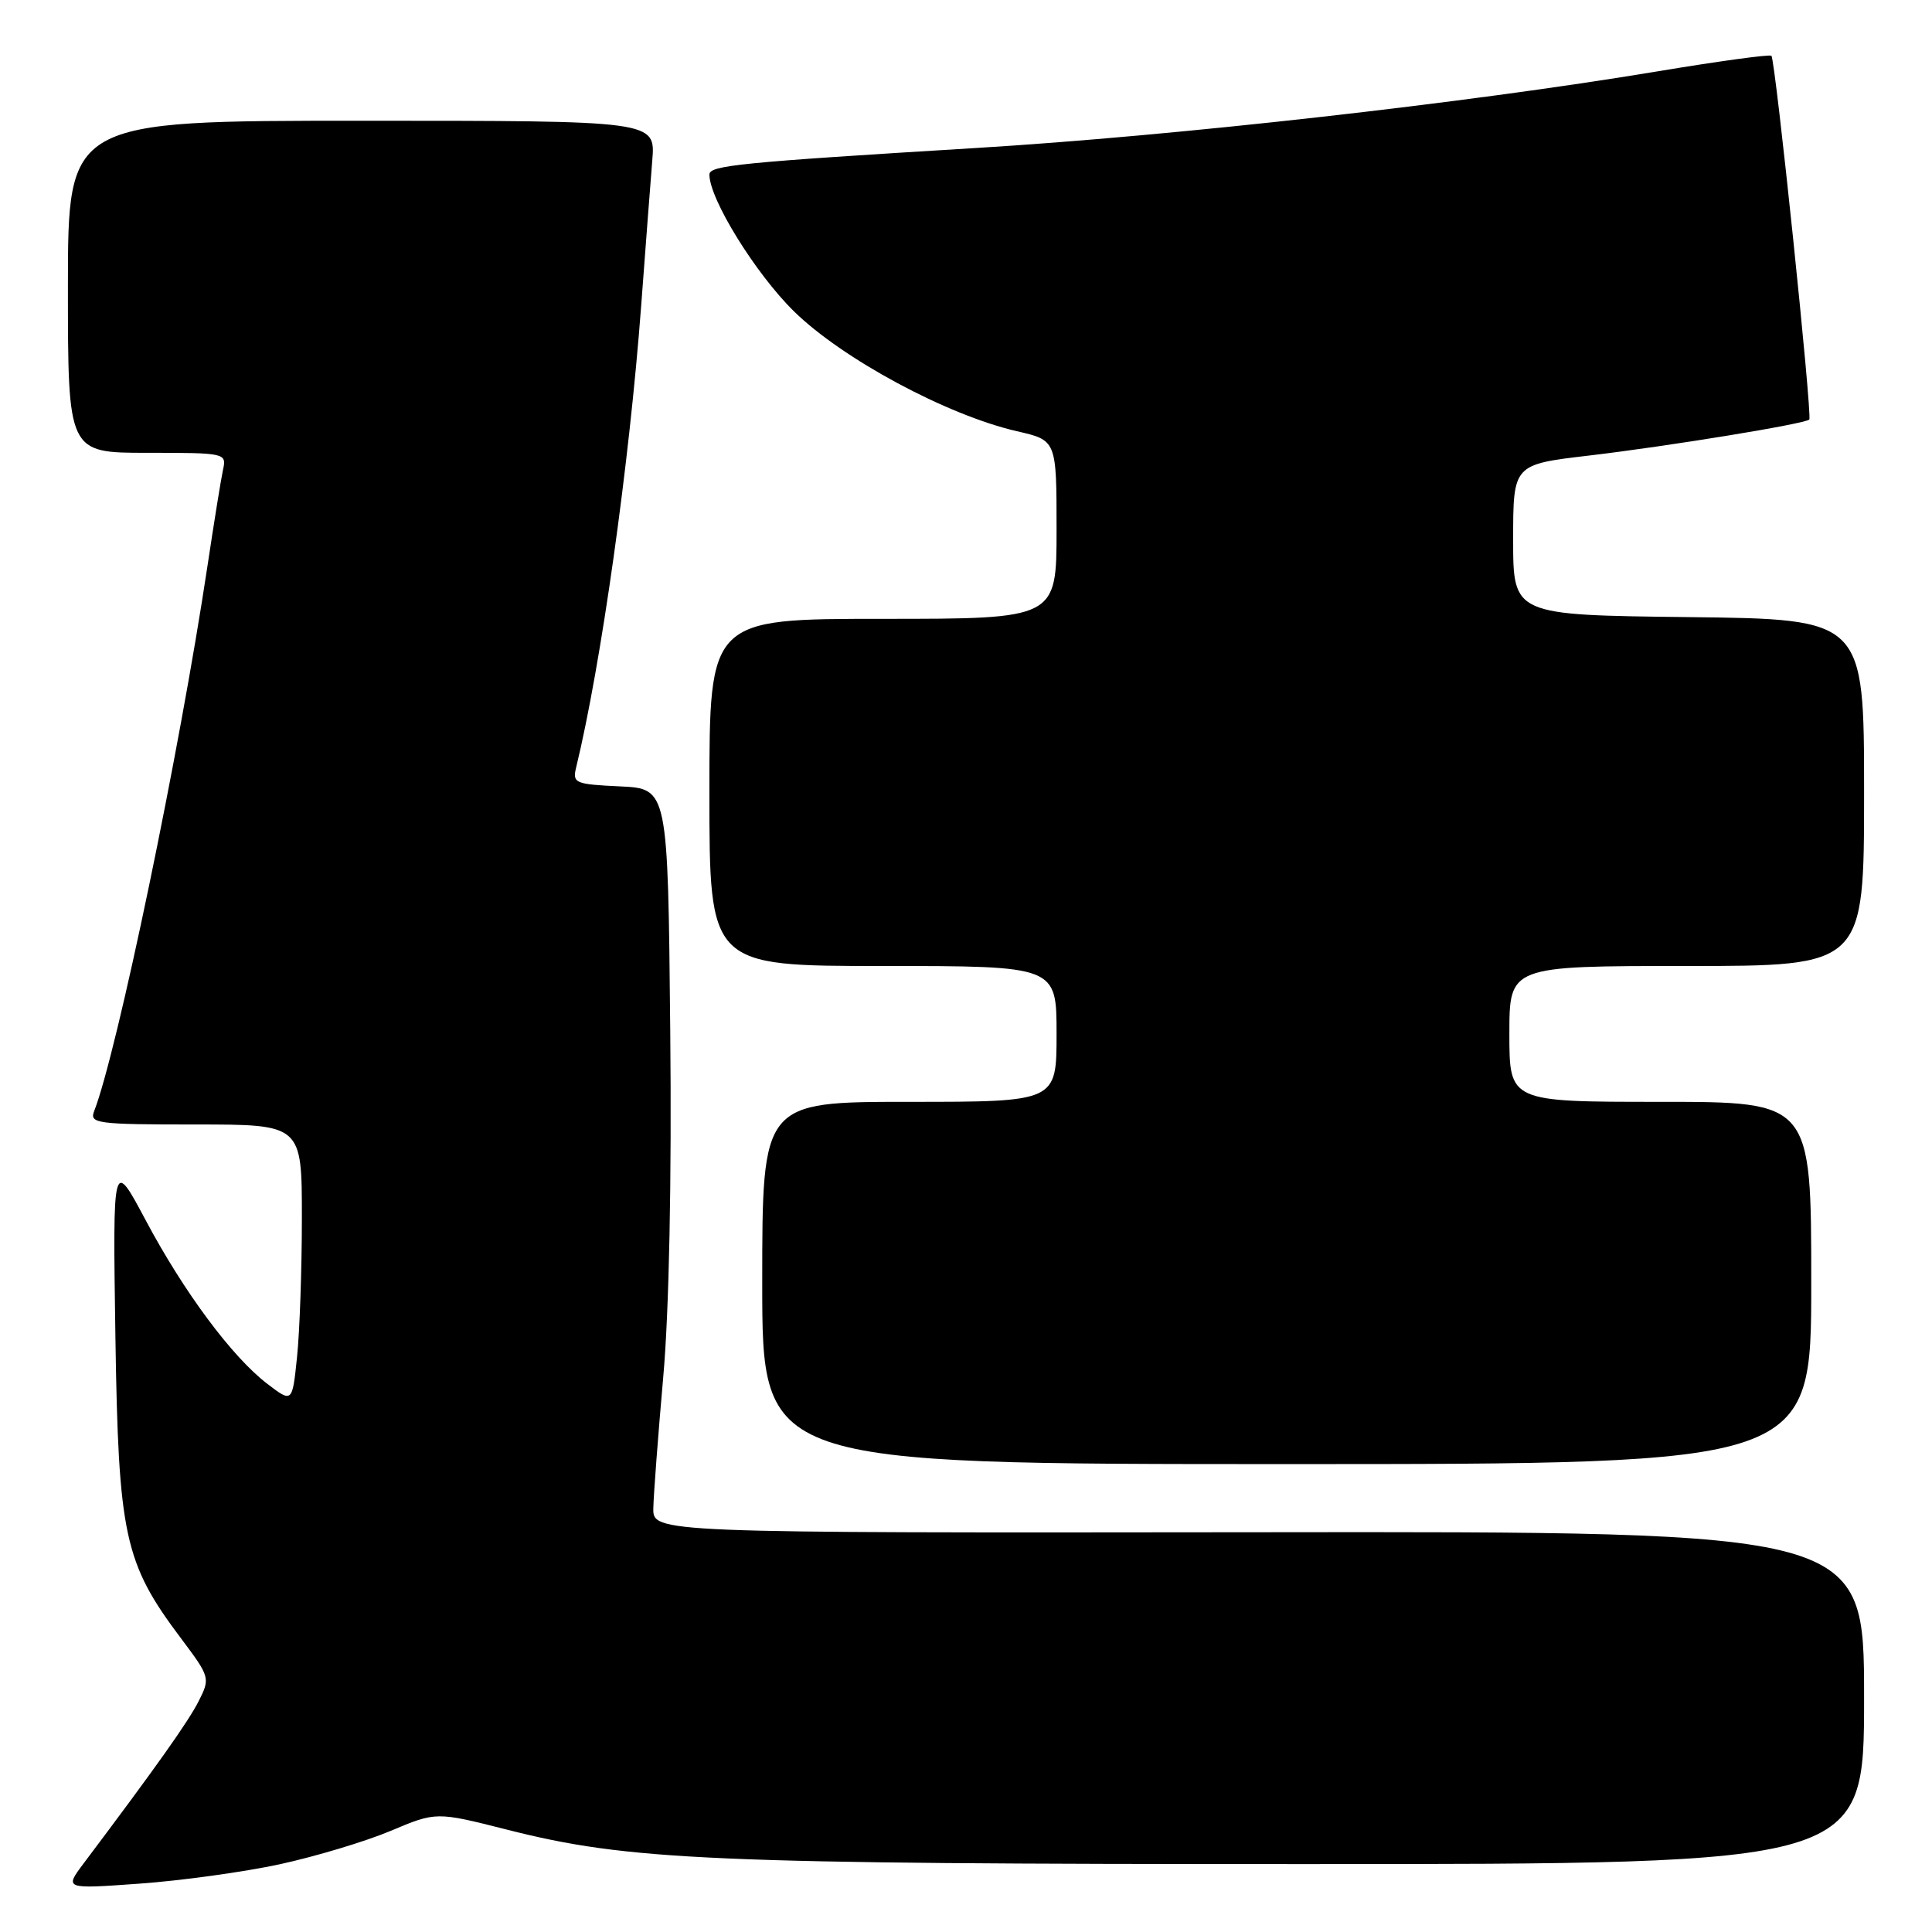 <?xml version="1.0" encoding="UTF-8" standalone="no"?>
<!DOCTYPE svg PUBLIC "-//W3C//DTD SVG 1.1//EN" "http://www.w3.org/Graphics/SVG/1.1/DTD/svg11.dtd" >
<svg xmlns="http://www.w3.org/2000/svg" xmlns:xlink="http://www.w3.org/1999/xlink" version="1.1" viewBox="0 0 256 256">
 <g >
 <path fill="currentColor"
d=" M 37.09 247.02 C 41.82 245.99 48.41 244.01 51.74 242.61 C 57.79 240.06 57.79 240.06 67.15 242.43 C 83.34 246.54 94.02 247.00 172.67 247.00 C 247.00 247.00 247.00 247.00 247.00 224.97 C 247.00 202.93 247.00 202.93 166.75 203.03 C 86.50 203.12 86.50 203.12 86.57 199.81 C 86.61 197.99 87.20 190.20 87.88 182.50 C 88.66 173.76 89.01 156.47 88.81 136.50 C 88.50 104.50 88.50 104.50 82.15 104.20 C 76.18 103.92 75.84 103.77 76.34 101.70 C 79.64 88.14 83.39 61.49 84.96 40.50 C 85.53 32.80 86.20 24.14 86.43 21.25 C 86.86 16.00 86.86 16.00 47.93 16.00 C 9.00 16.00 9.00 16.00 9.00 38.00 C 9.00 60.00 9.00 60.00 19.52 60.00 C 29.91 60.00 30.03 60.03 29.55 62.25 C 29.28 63.49 28.36 69.22 27.49 75.00 C 23.78 99.70 15.51 139.46 12.47 147.25 C 11.84 148.87 12.86 149.00 25.89 149.00 C 40.00 149.00 40.00 149.00 40.00 161.35 C 40.00 168.15 39.71 176.45 39.36 179.80 C 38.73 185.89 38.73 185.89 35.44 183.38 C 30.78 179.83 24.38 171.23 19.30 161.68 C 14.94 153.50 14.94 153.50 15.29 177.00 C 15.69 203.56 16.46 207.09 24.02 217.14 C 27.82 222.21 27.87 222.36 26.33 225.40 C 24.97 228.10 20.71 234.11 11.09 246.90 C 8.53 250.31 8.53 250.31 18.51 249.59 C 24.01 249.20 32.37 248.04 37.09 247.02 Z  M 240.00 170.00 C 240.00 146.00 240.00 146.00 220.00 146.00 C 200.00 146.00 200.00 146.00 200.00 137.00 C 200.00 128.00 200.00 128.00 223.50 128.00 C 247.00 128.00 247.00 128.00 247.00 105.02 C 247.00 82.04 247.00 82.04 223.75 81.77 C 200.50 81.50 200.50 81.50 200.50 71.52 C 200.50 61.55 200.50 61.55 210.50 60.37 C 221.03 59.13 239.17 56.17 239.74 55.59 C 240.17 55.17 235.25 7.92 234.72 7.39 C 234.51 7.18 227.63 8.12 219.42 9.49 C 194.23 13.67 155.75 18.00 129.50 19.60 C 97.86 21.53 94.00 21.92 94.00 23.13 C 94.00 26.37 100.09 36.22 105.18 41.23 C 111.61 47.55 125.48 55.01 134.75 57.14 C 140.00 58.34 140.00 58.34 140.00 70.17 C 140.00 82.00 140.00 82.00 117.00 82.00 C 94.00 82.00 94.00 82.00 94.00 105.00 C 94.00 128.00 94.00 128.00 117.00 128.00 C 140.00 128.00 140.00 128.00 140.00 137.00 C 140.00 146.00 140.00 146.00 120.50 146.00 C 101.00 146.00 101.00 146.00 101.00 170.00 C 101.00 194.00 101.00 194.00 170.50 194.00 C 240.00 194.00 240.00 194.00 240.00 170.00 Z "/>
</g>
</svg>